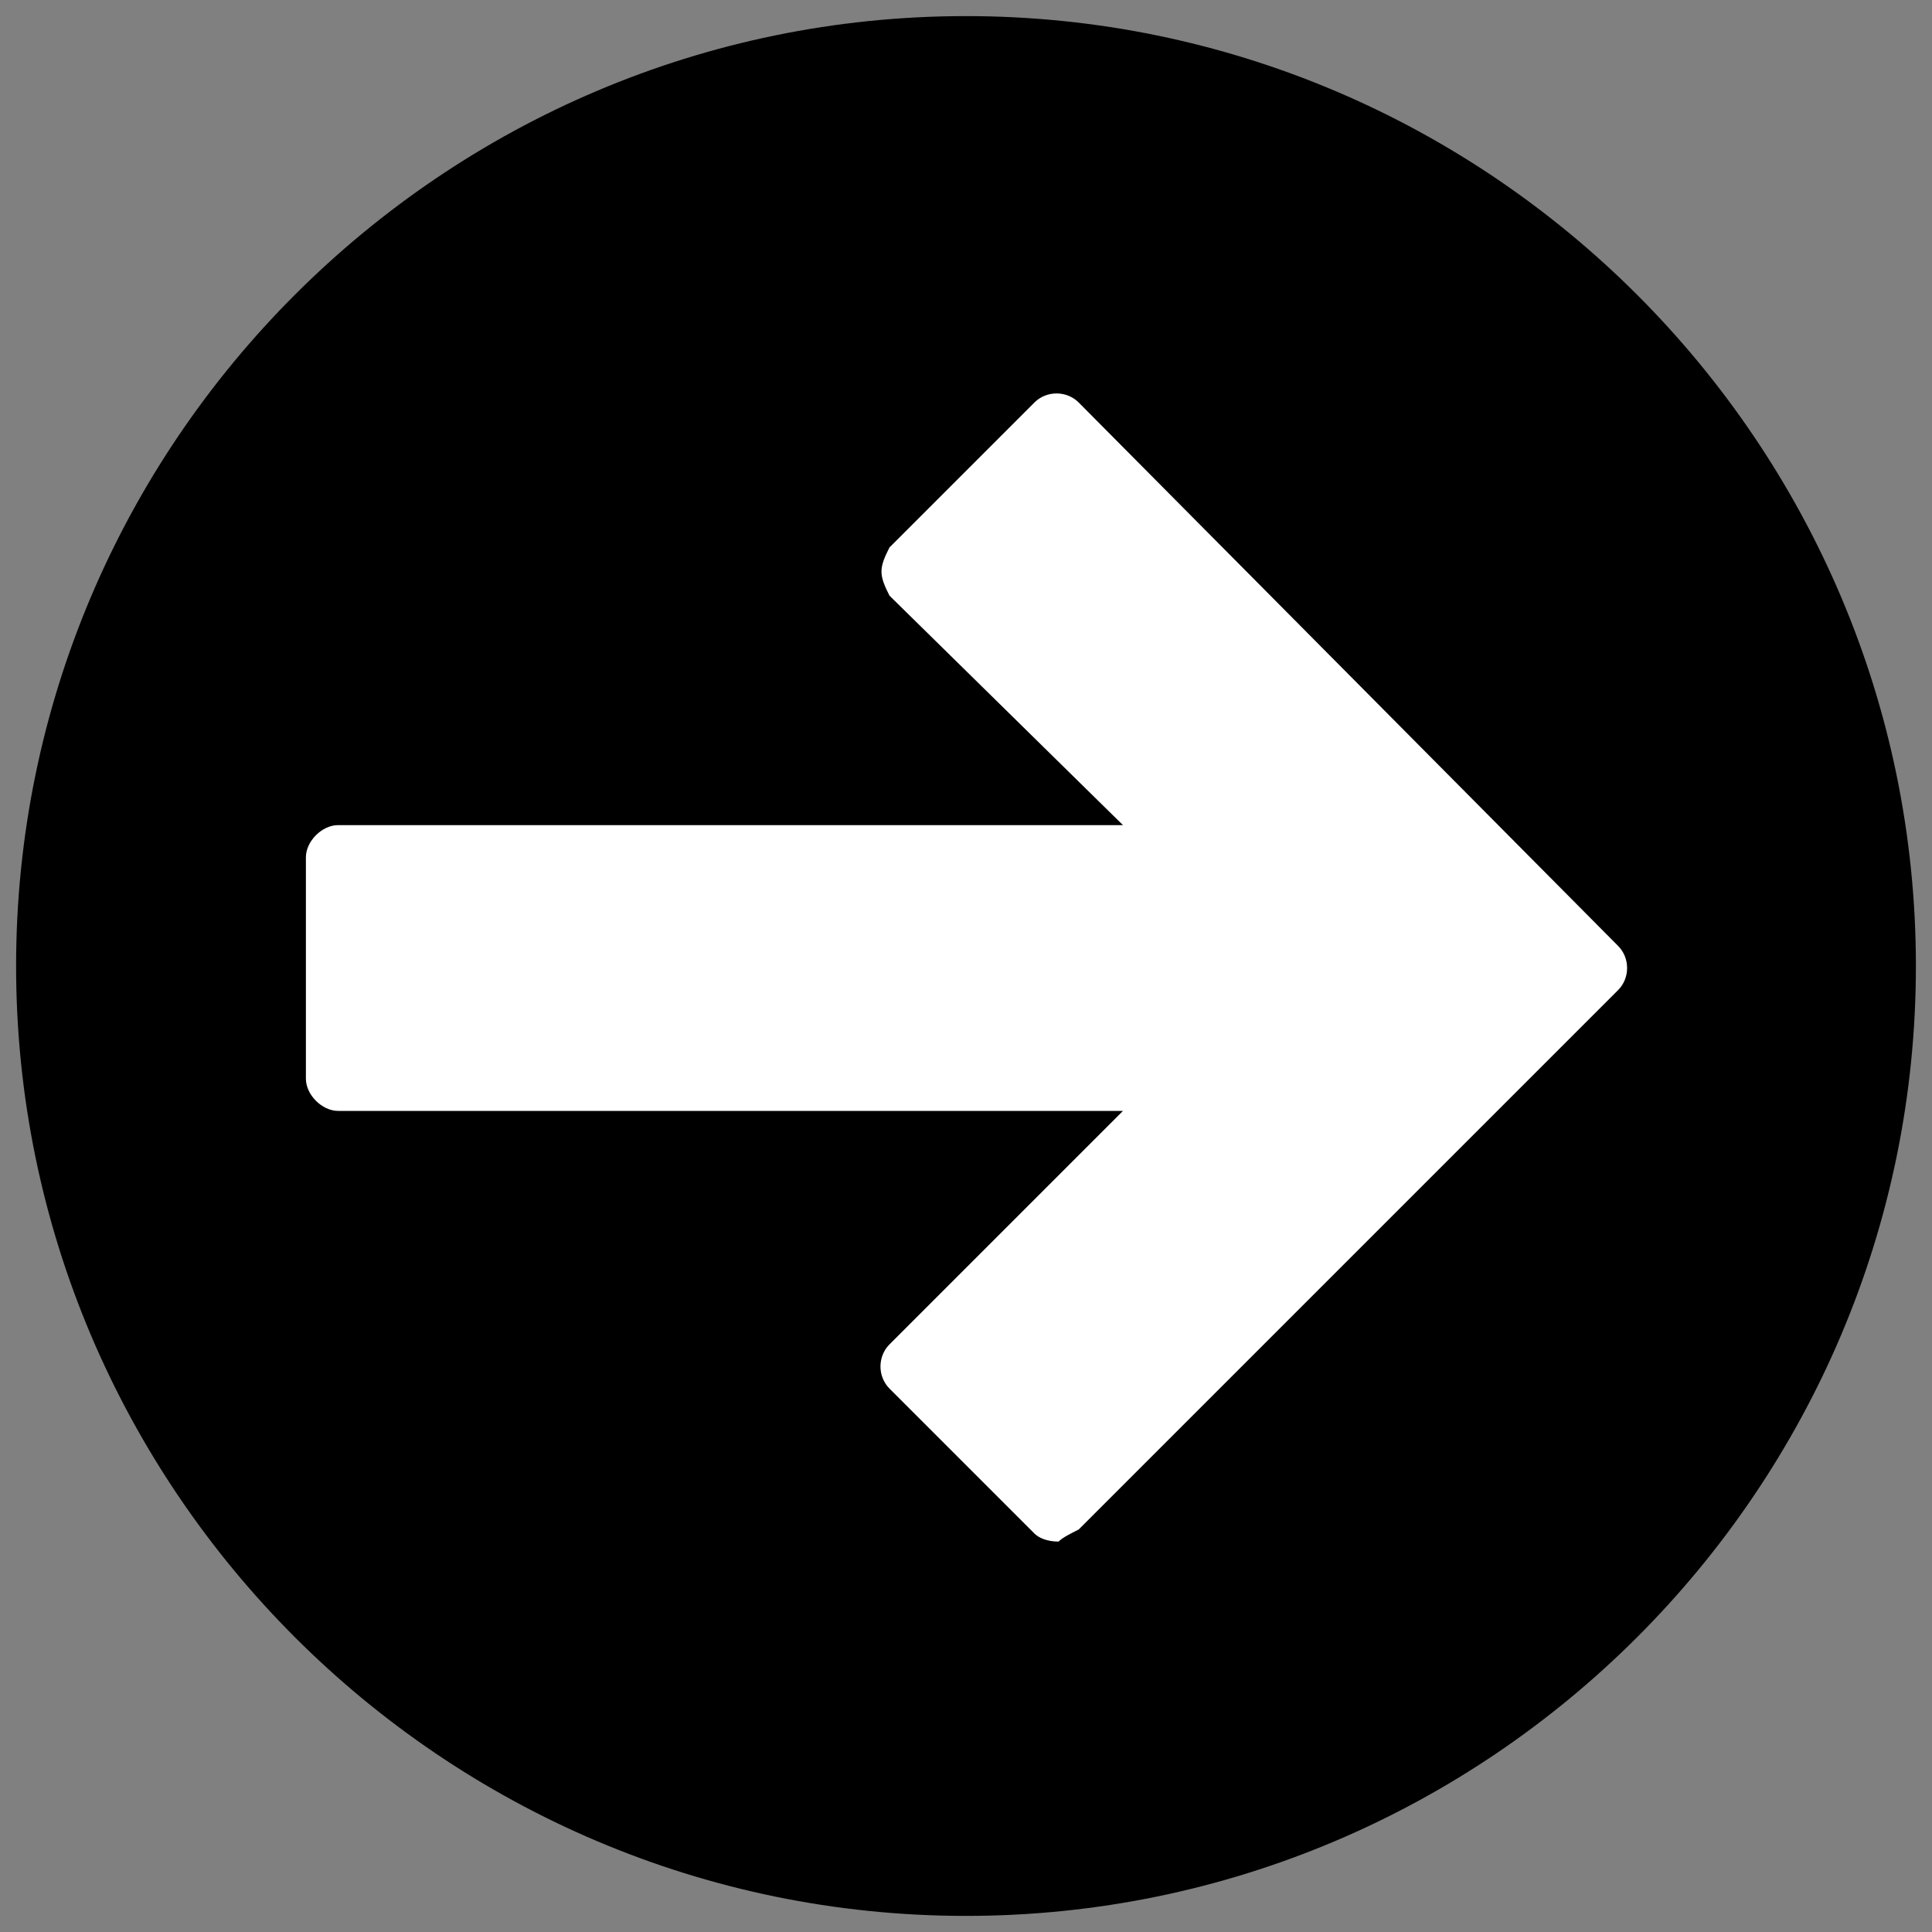 <?xml version="1.0" encoding="utf-8"?>
<svg version="1.1" id="Ebene_1" xmlns="http://www.w3.org/2000/svg" xmlns:xlink="http://www.w3.org/1999/xlink" x="0px" y="0px"
	 viewBox="0 0 48 48" style="enable-background:new 0 0 48 48;" xml:space="preserve">
<rect x="0" y="0" width="48" height="48" fill="#808080" stroke="none"/>
<style type="text/css">
	.st0{fill-rule:evenodd;clip-rule:evenodd;}
	.st1{fill-rule:evenodd;clip-rule:evenodd;fill:#FFFFFF;}
</style>
<g id="Menu-Icons-EXPORT">
	<g id="EXPORT" transform="translate(-861, -5734)">
		<g id="embleme" transform="translate(356, 5734)">
			<g id="more" transform="translate(505, 0)">
				<path id="Fill-1" class="st0" d="M24,47.6C11,47.6,0.4,37,0.4,24S11,0.4,24,0.4S47.6,11,47.6,24S37,47.6,24,47.6"/>
				<path id="Fill-6" class="st1" d="M26.8,38l13.4-13.4c0.3-0.3,0.3-0.8,0-1.1L26.8,10c-0.3-0.3-0.8-0.3-1.1,0l-3.6,3.6
					c-0.1,0.2-0.2,0.4-0.2,0.6s0.1,0.4,0.2,0.6l5.8,5.7H8.4c-0.4,0-0.8,0.4-0.8,0.8v5.5c0,0.4,0.4,0.8,0.8,0.8h19.5l-5.8,5.8
					c-0.3,0.3-0.3,0.8,0,1.1l3.6,3.6c0.1,0.1,0.3,0.2,0.6,0.2C26.4,38.2,26.6,38.1,26.8,38"/>
			</g>
		</g>
	</g>
</g>
</svg>
